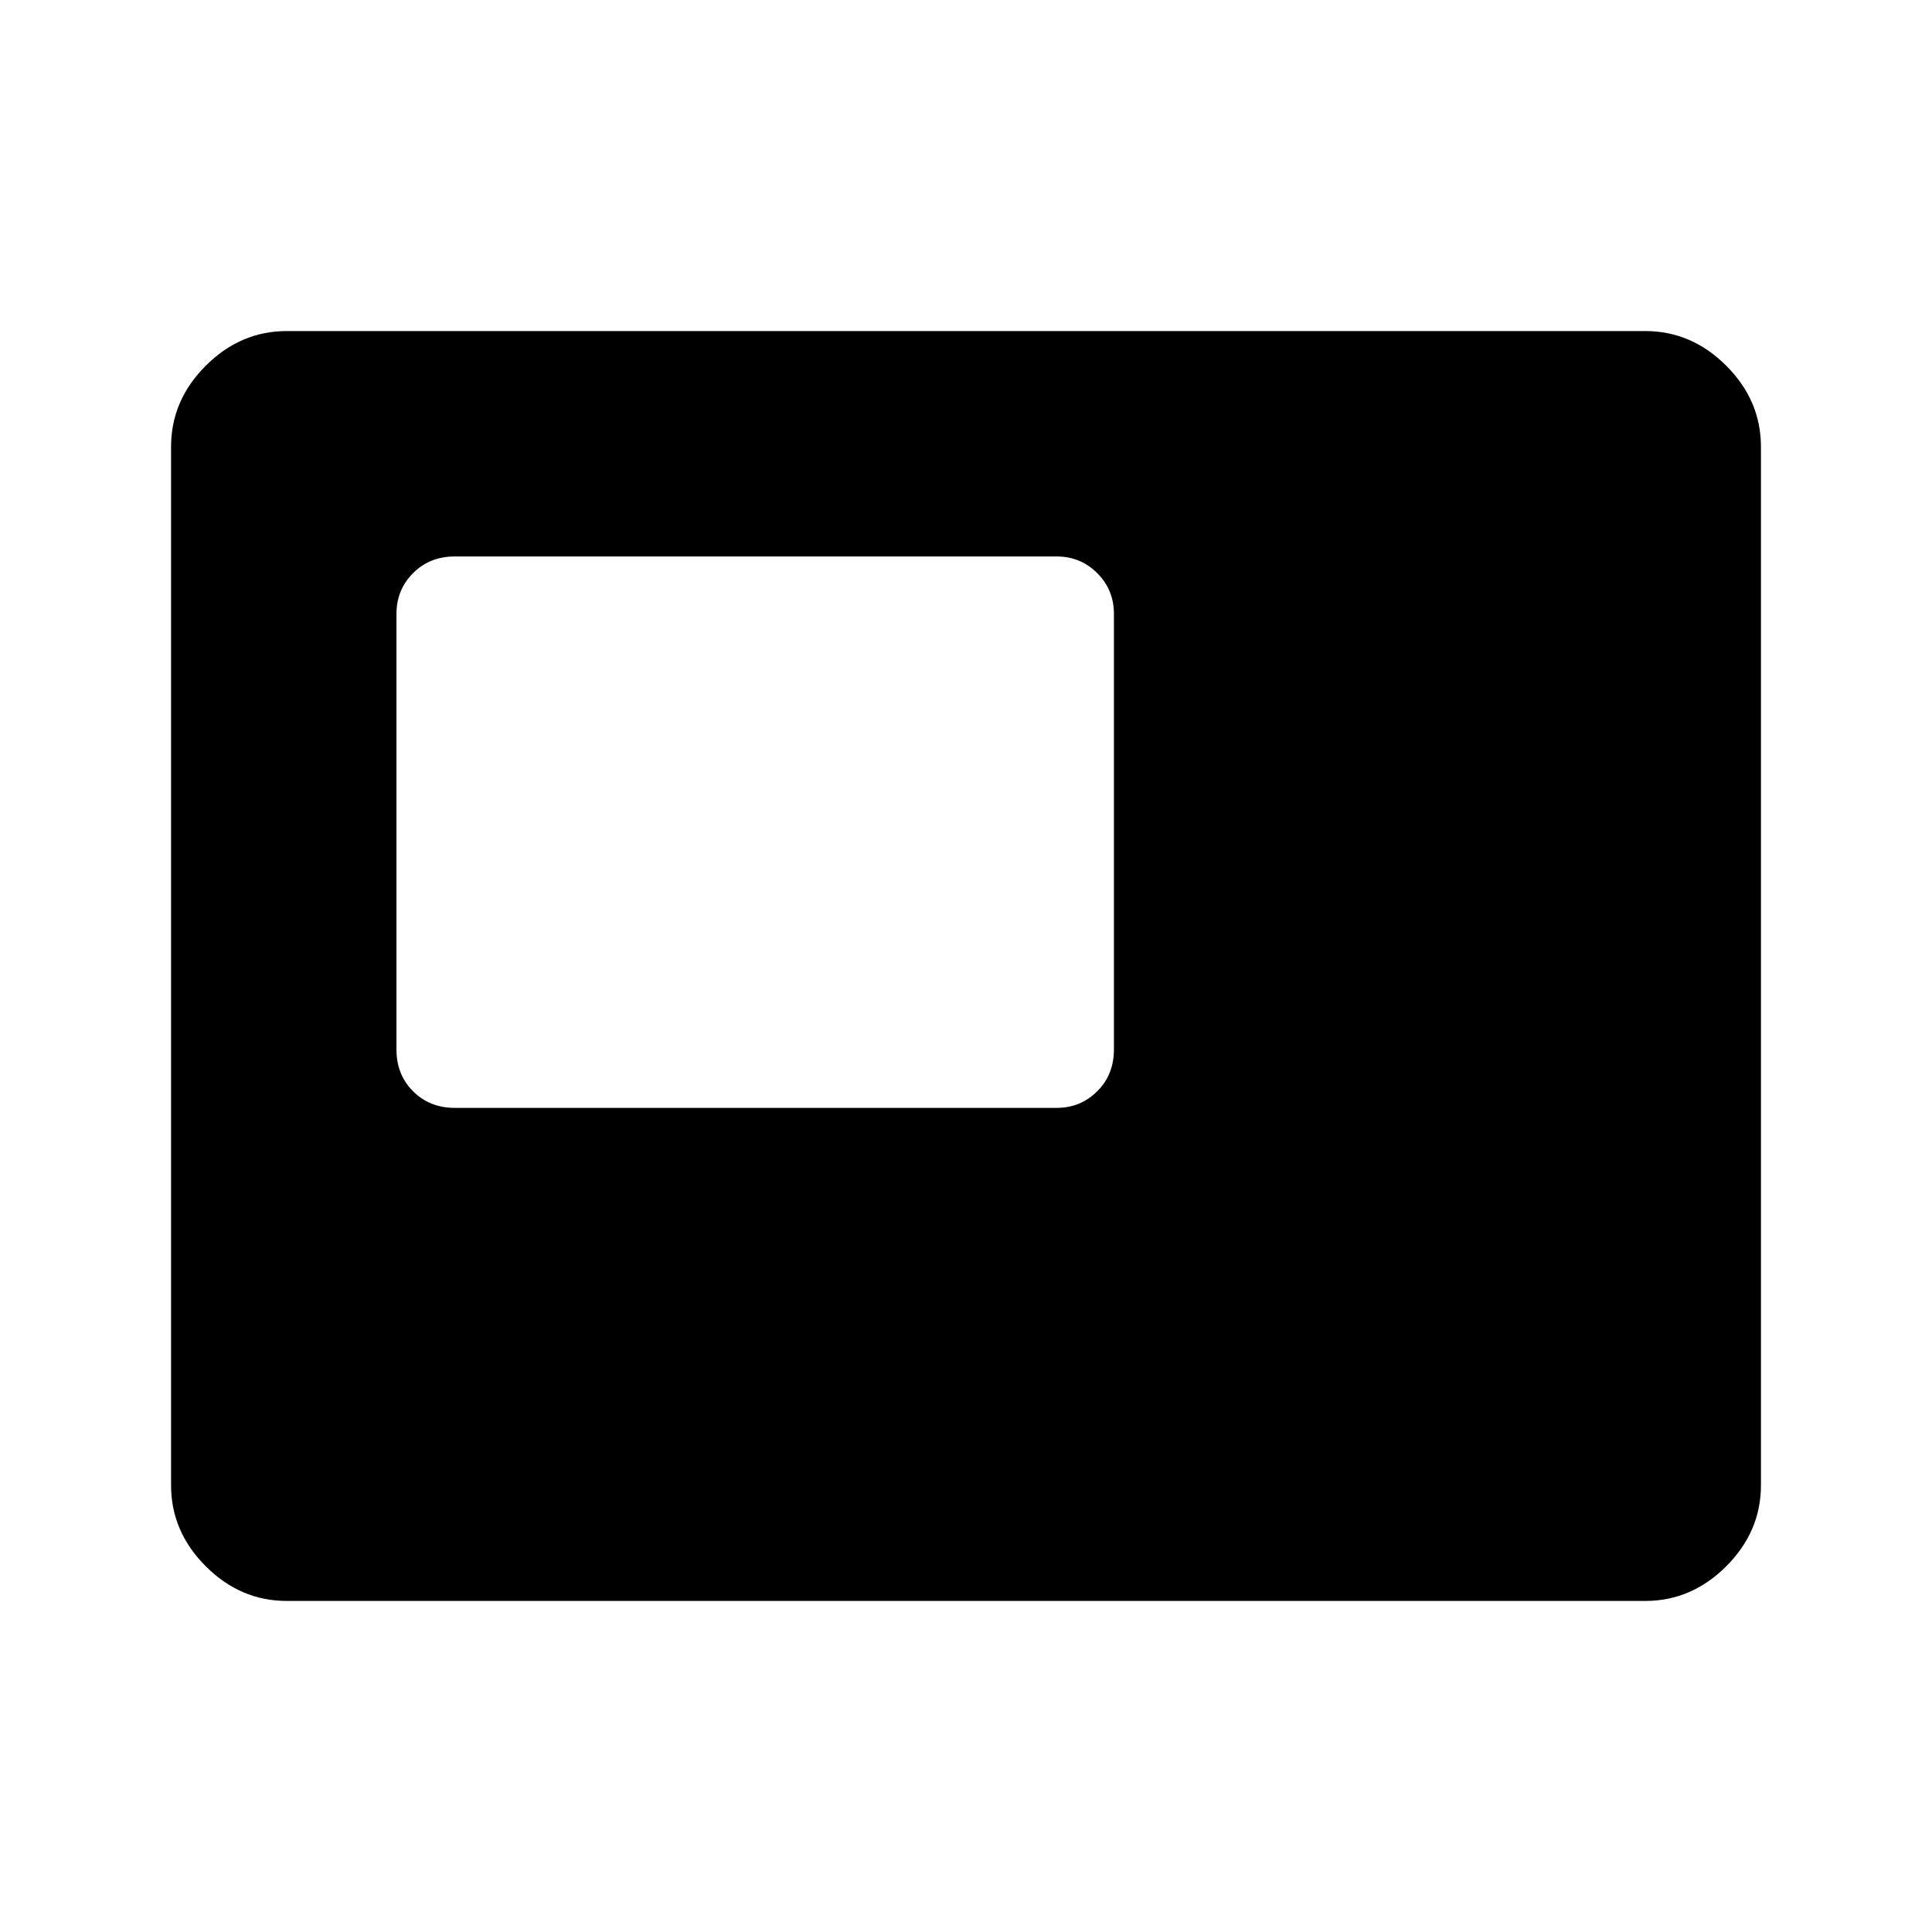 <svg xmlns="http://www.w3.org/2000/svg" height="48" viewBox="0 -960 960 960" width="48"><path d="M226-409.5h299q11.92 0 20.21-8.25 8.29-8.25 8.29-20.75V-655q0-11.92-8.29-20.21-8.29-8.29-20.21-8.29H226q-12.5 0-20.75 8.29T197-655v216.5q0 12.5 8.25 20.75T226-409.5Zm-83.5 245q-23.03 0-40.27-17.23Q85-198.97 85-222v-516q0-23.03 17.23-40.27 17.24-17.23 40.27-17.23h675q23.03 0 40.27 17.23Q875-761.03 875-738v516q0 23.03-17.23 40.27-17.24 17.23-40.27 17.23h-675Z"/></svg>